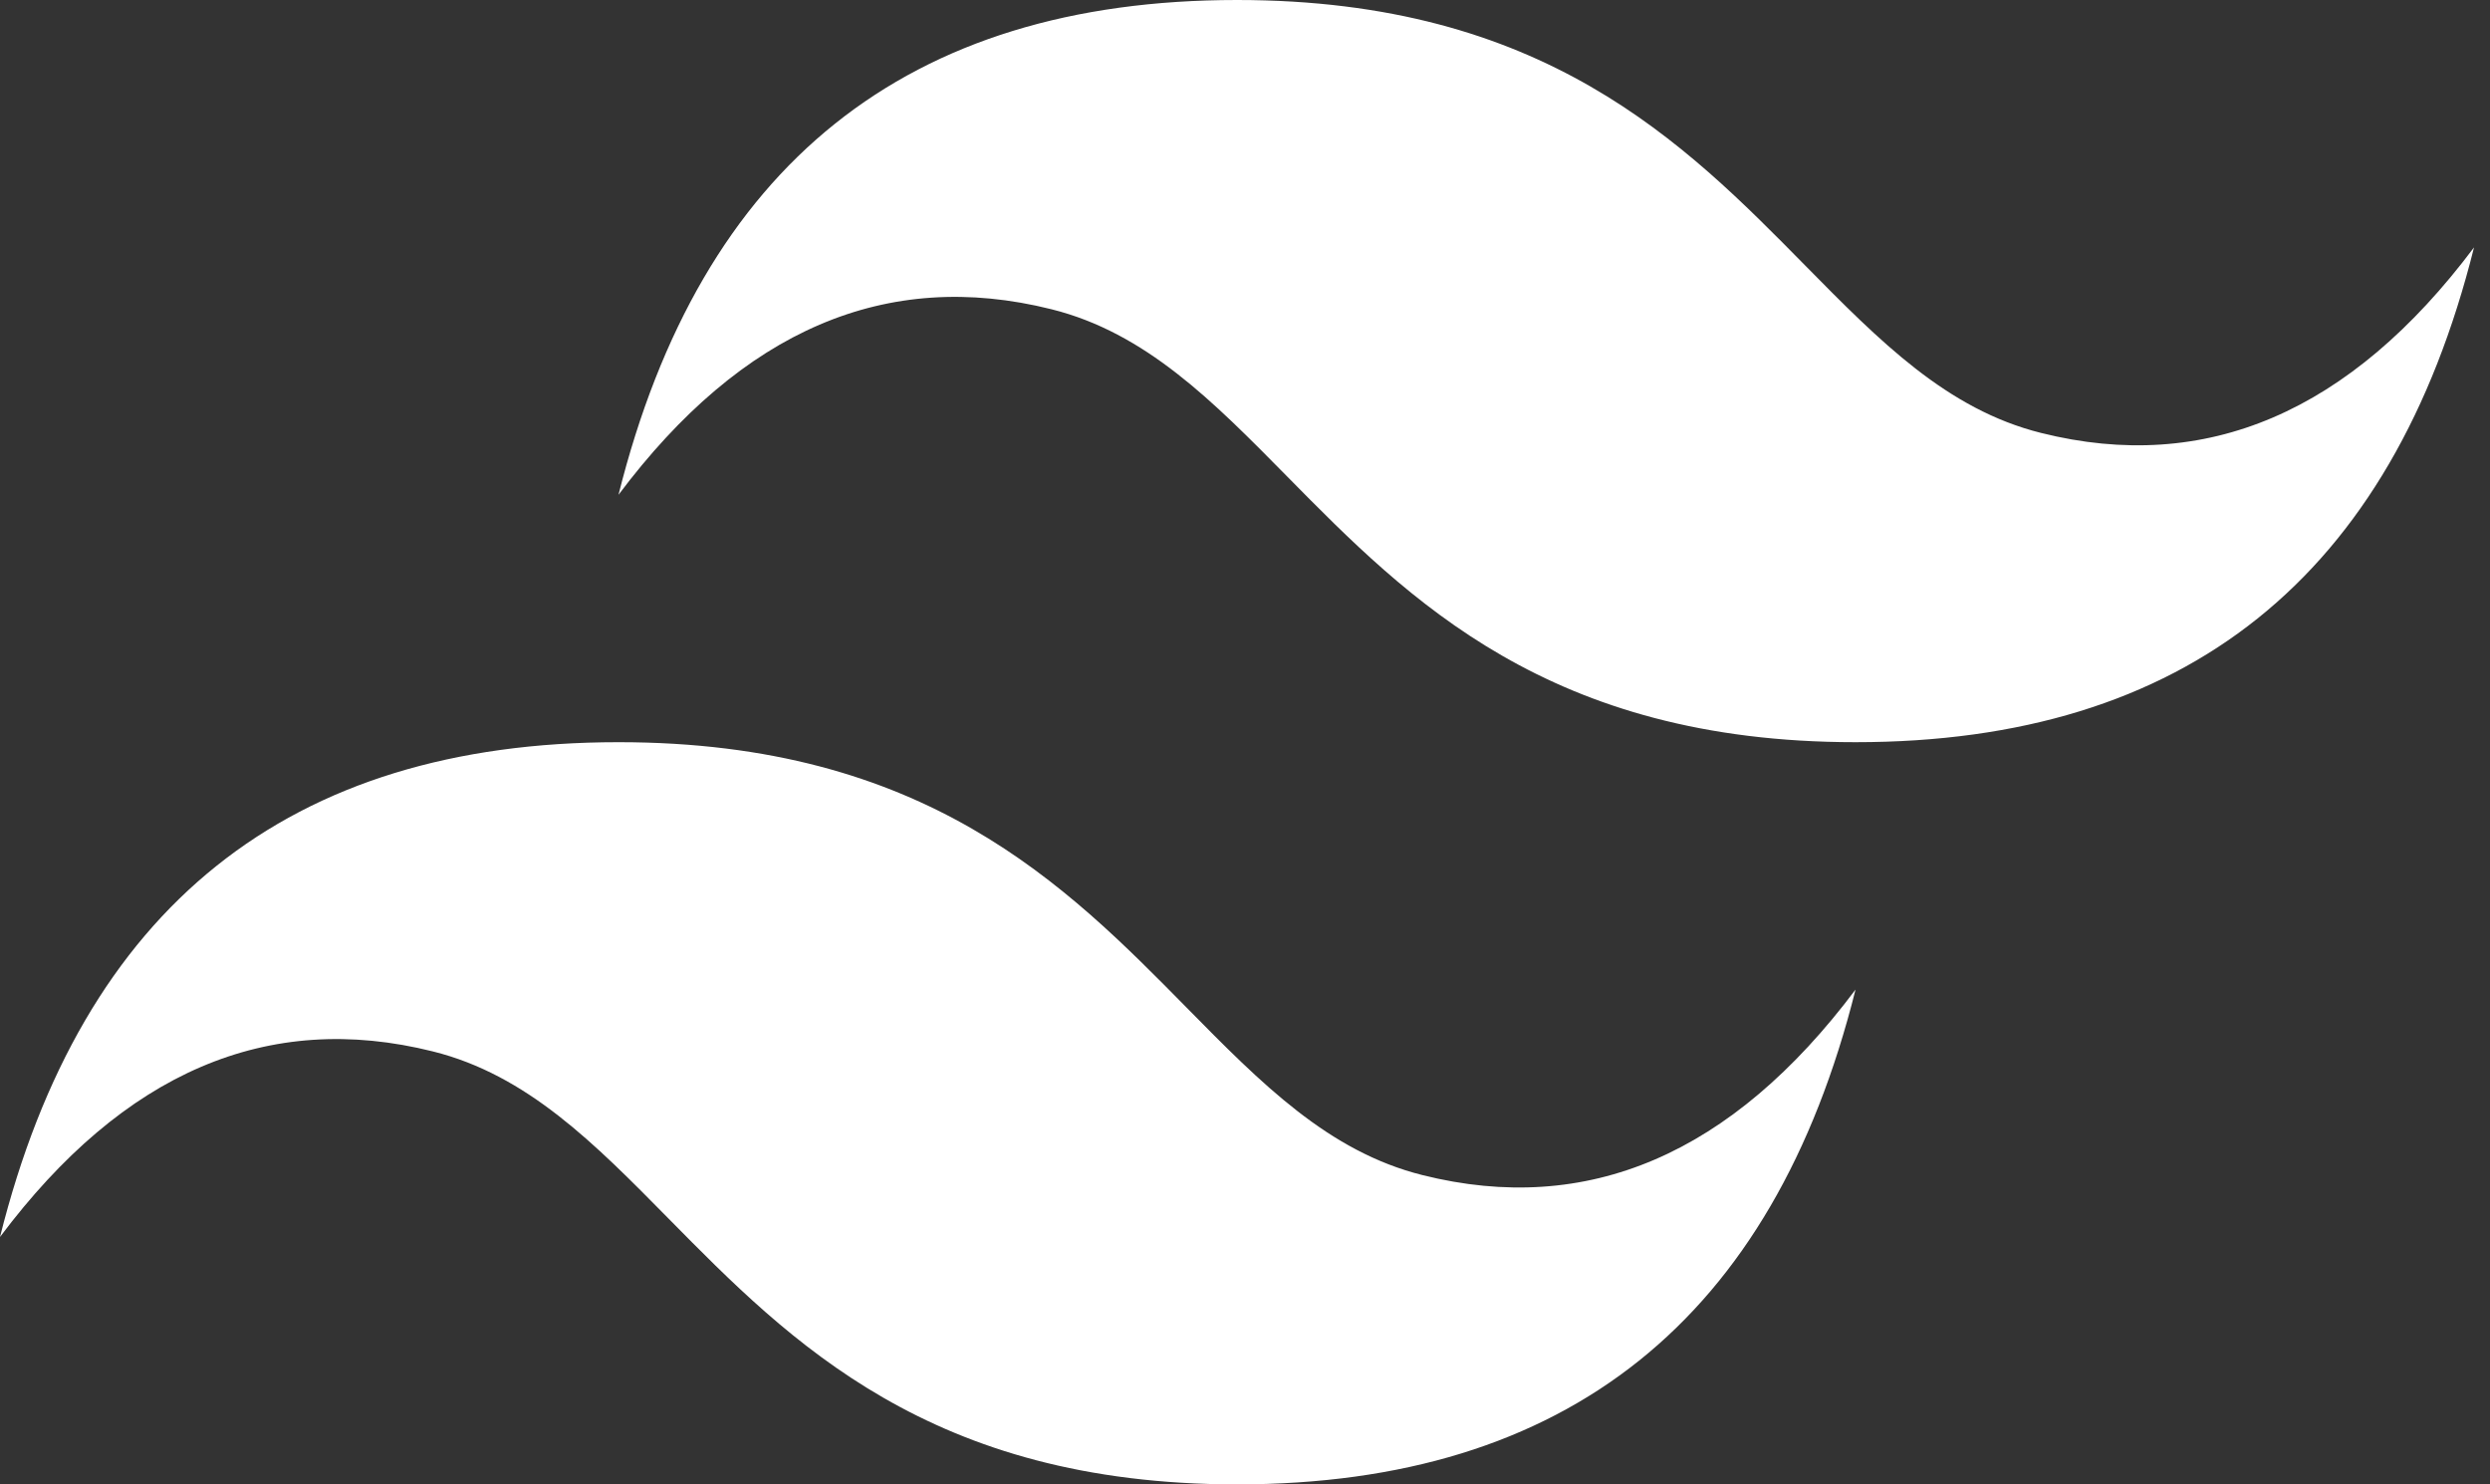 <svg width="104" height="62" viewBox="0 0 104 62" fill="none" xmlns="http://www.w3.org/2000/svg">
<rect x="0" y="0" width="104" height="62" fill="#333333" stroke="none"/>
<path d="M51.667 0C37.889 0 29.278 6.889 25.833 20.667C31 13.778 37.028 11.194 43.917 12.917C47.848 13.898 50.655 16.749 53.768 19.909C58.835 25.05 64.695 31 77.5 31C91.278 31 99.889 24.111 103.333 10.333C98.167 17.222 92.139 19.806 85.25 18.083C81.319 17.102 78.512 14.251 75.399 11.091C70.336 5.95 64.476 0 51.667 0ZM25.833 31C12.056 31 3.444 37.889 0 51.667C5.167 44.778 11.194 42.194 18.083 43.917C22.014 44.898 24.822 47.749 27.934 50.909C33.002 56.05 38.862 62 51.667 62C65.444 62 74.055 55.111 77.5 41.333C72.333 48.222 66.305 50.806 59.417 49.083C55.486 48.102 52.678 45.251 49.566 42.091C44.502 36.95 38.642 31 25.833 31Z" fill="white"/>
</svg>
